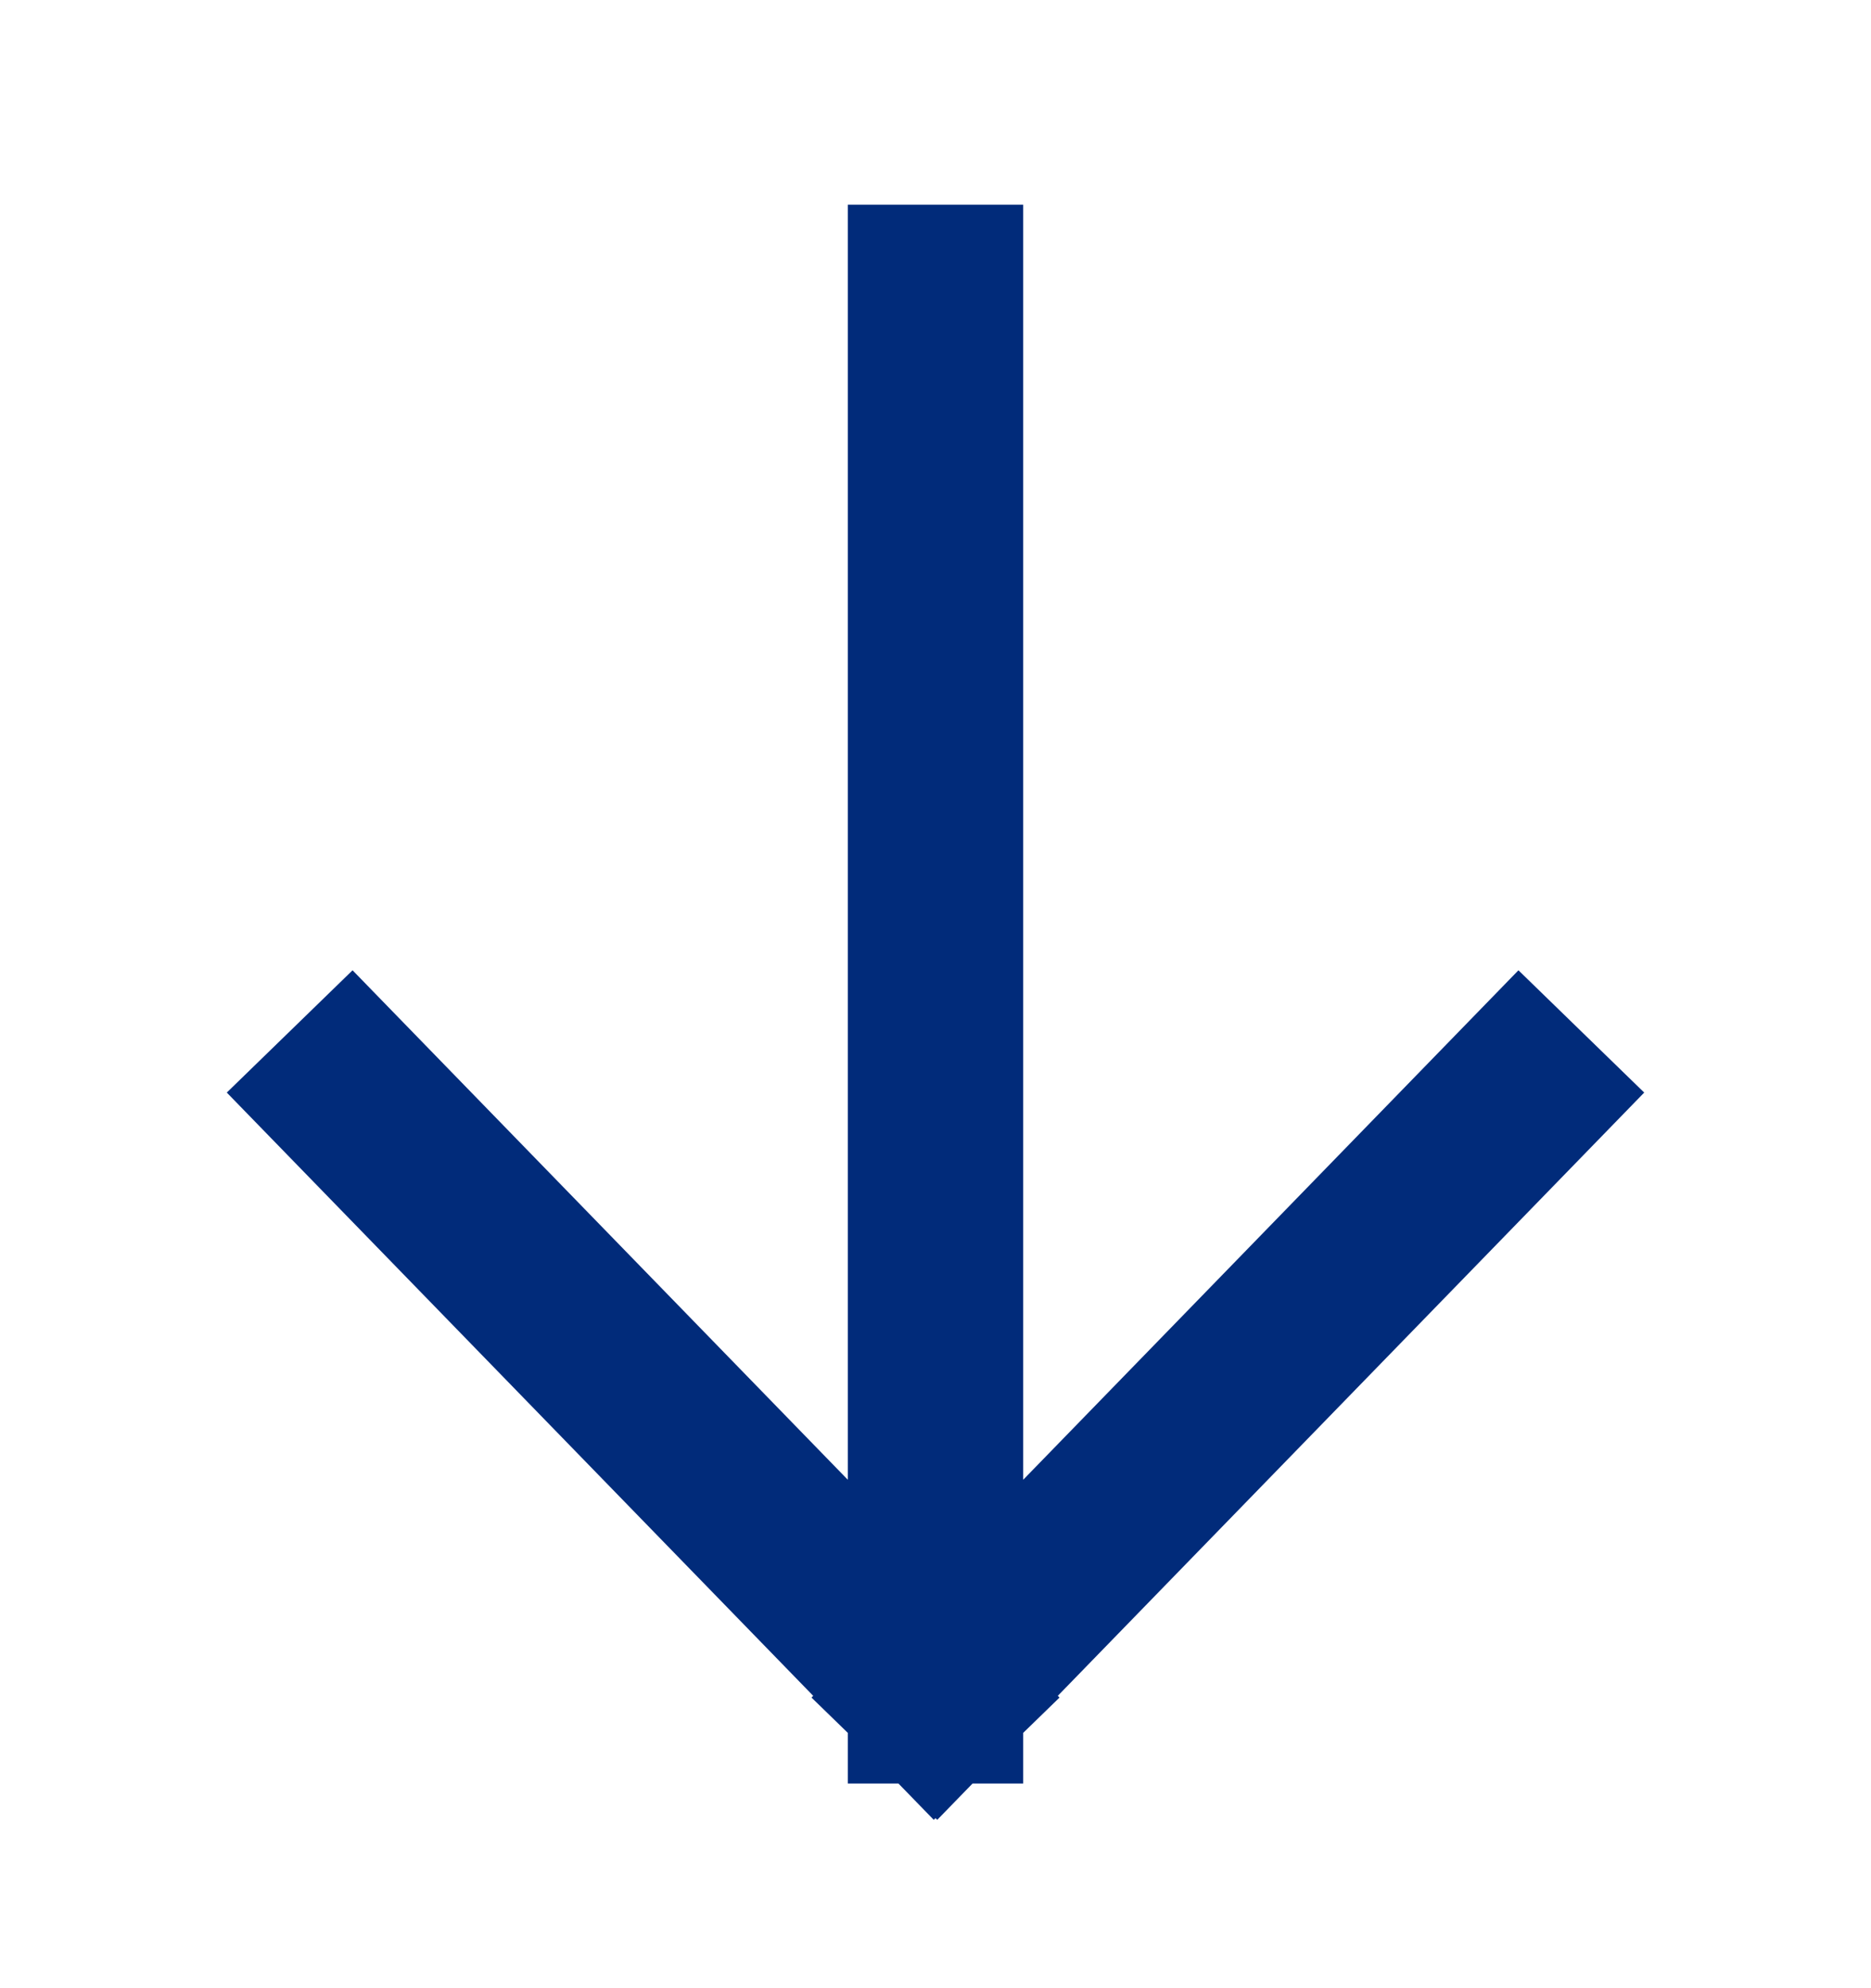 <svg width="16" height="17" viewBox="0 0 16 17" fill="none" xmlns="http://www.w3.org/2000/svg">
<path d="M8 2.5L8 14.5M8 14.5L13 9.357M8 14.5L3 9.357" stroke="#012B7A" stroke-width="1.5" stroke-linecap="square" stroke-linejoin="round"/>
</svg>

